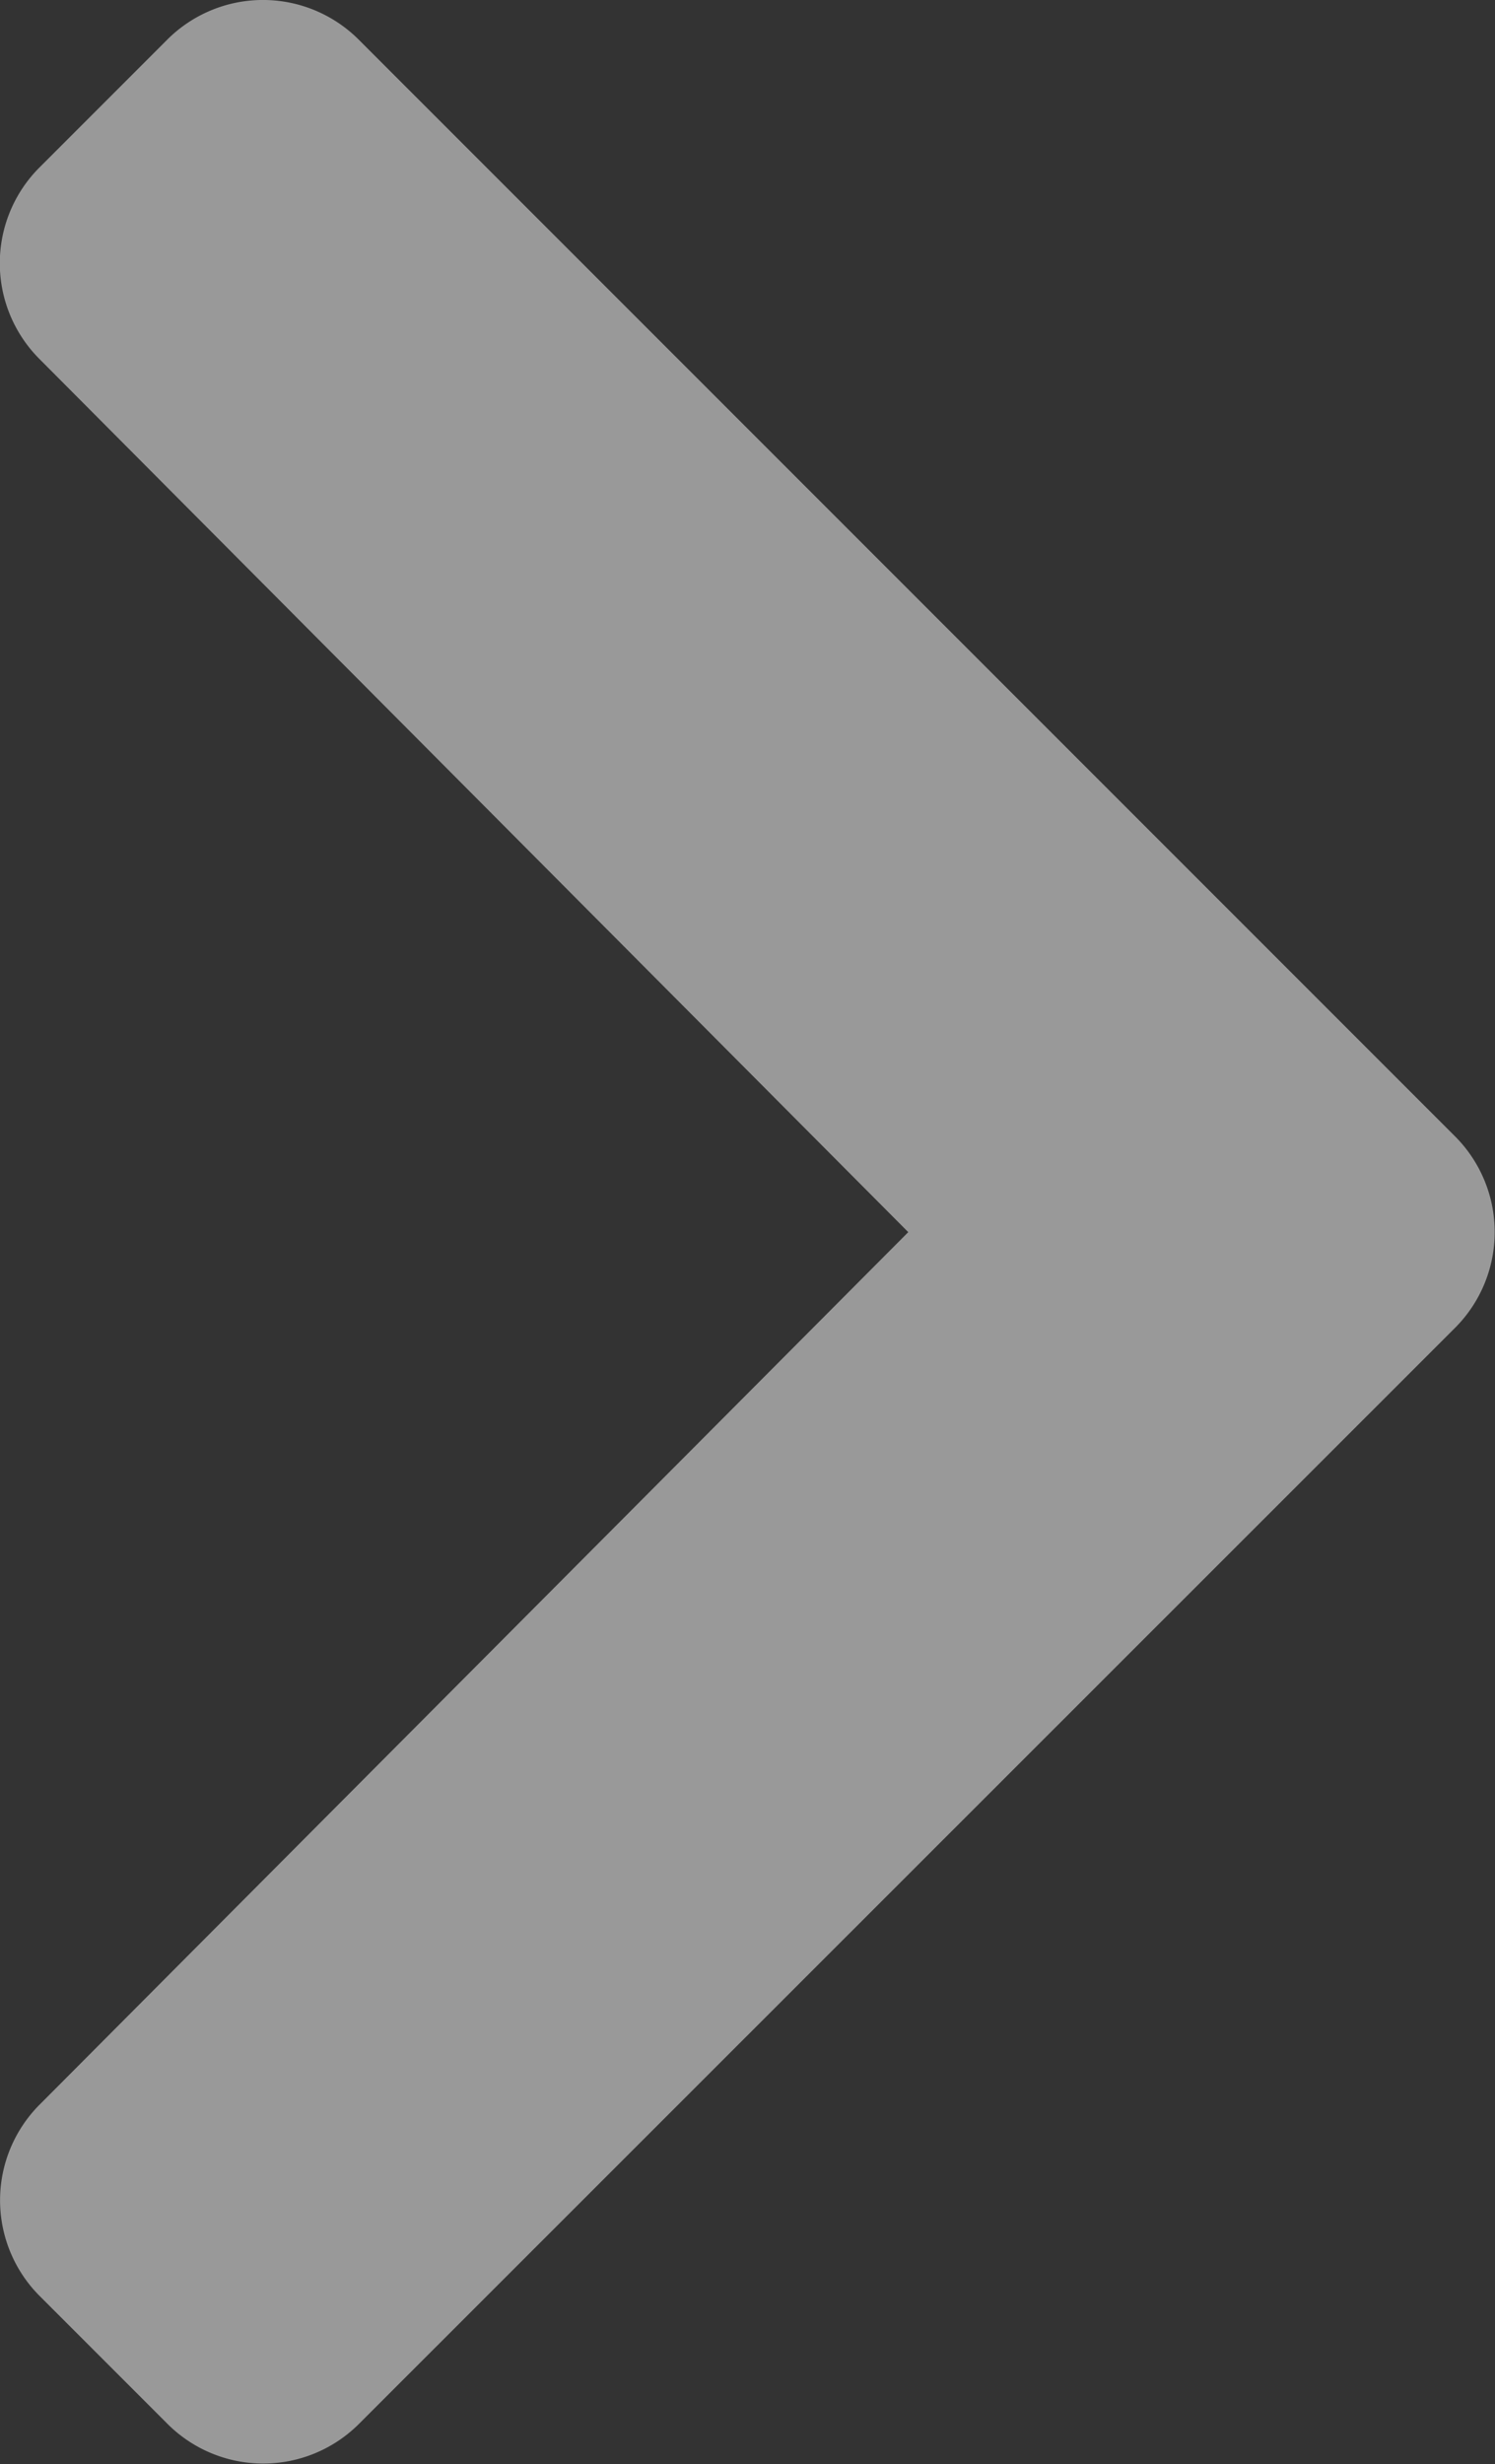 <svg xmlns="http://www.w3.org/2000/svg" width="17.734" height="29.222" viewBox="0 0 17.734 29.222"><rect x="0" y="0" width="17.734" height="29.222" fill="#333333" stroke="none"/><defs><style>.a{fill:rgba(255,255,255,0.5);}</style></defs><path class="a" d="M44.758,53.4l-13.005,13a1.606,1.606,0,0,1-2.271,0l-1.517-1.517a1.606,1.606,0,0,1,0-2.269L38.269,52.268,27.962,41.913a1.606,1.606,0,0,1,0-2.269l1.517-1.517a1.606,1.606,0,0,1,2.271,0l13,13A1.606,1.606,0,0,1,44.758,53.4Z" transform="translate(-27.495 -37.657)"/></svg>